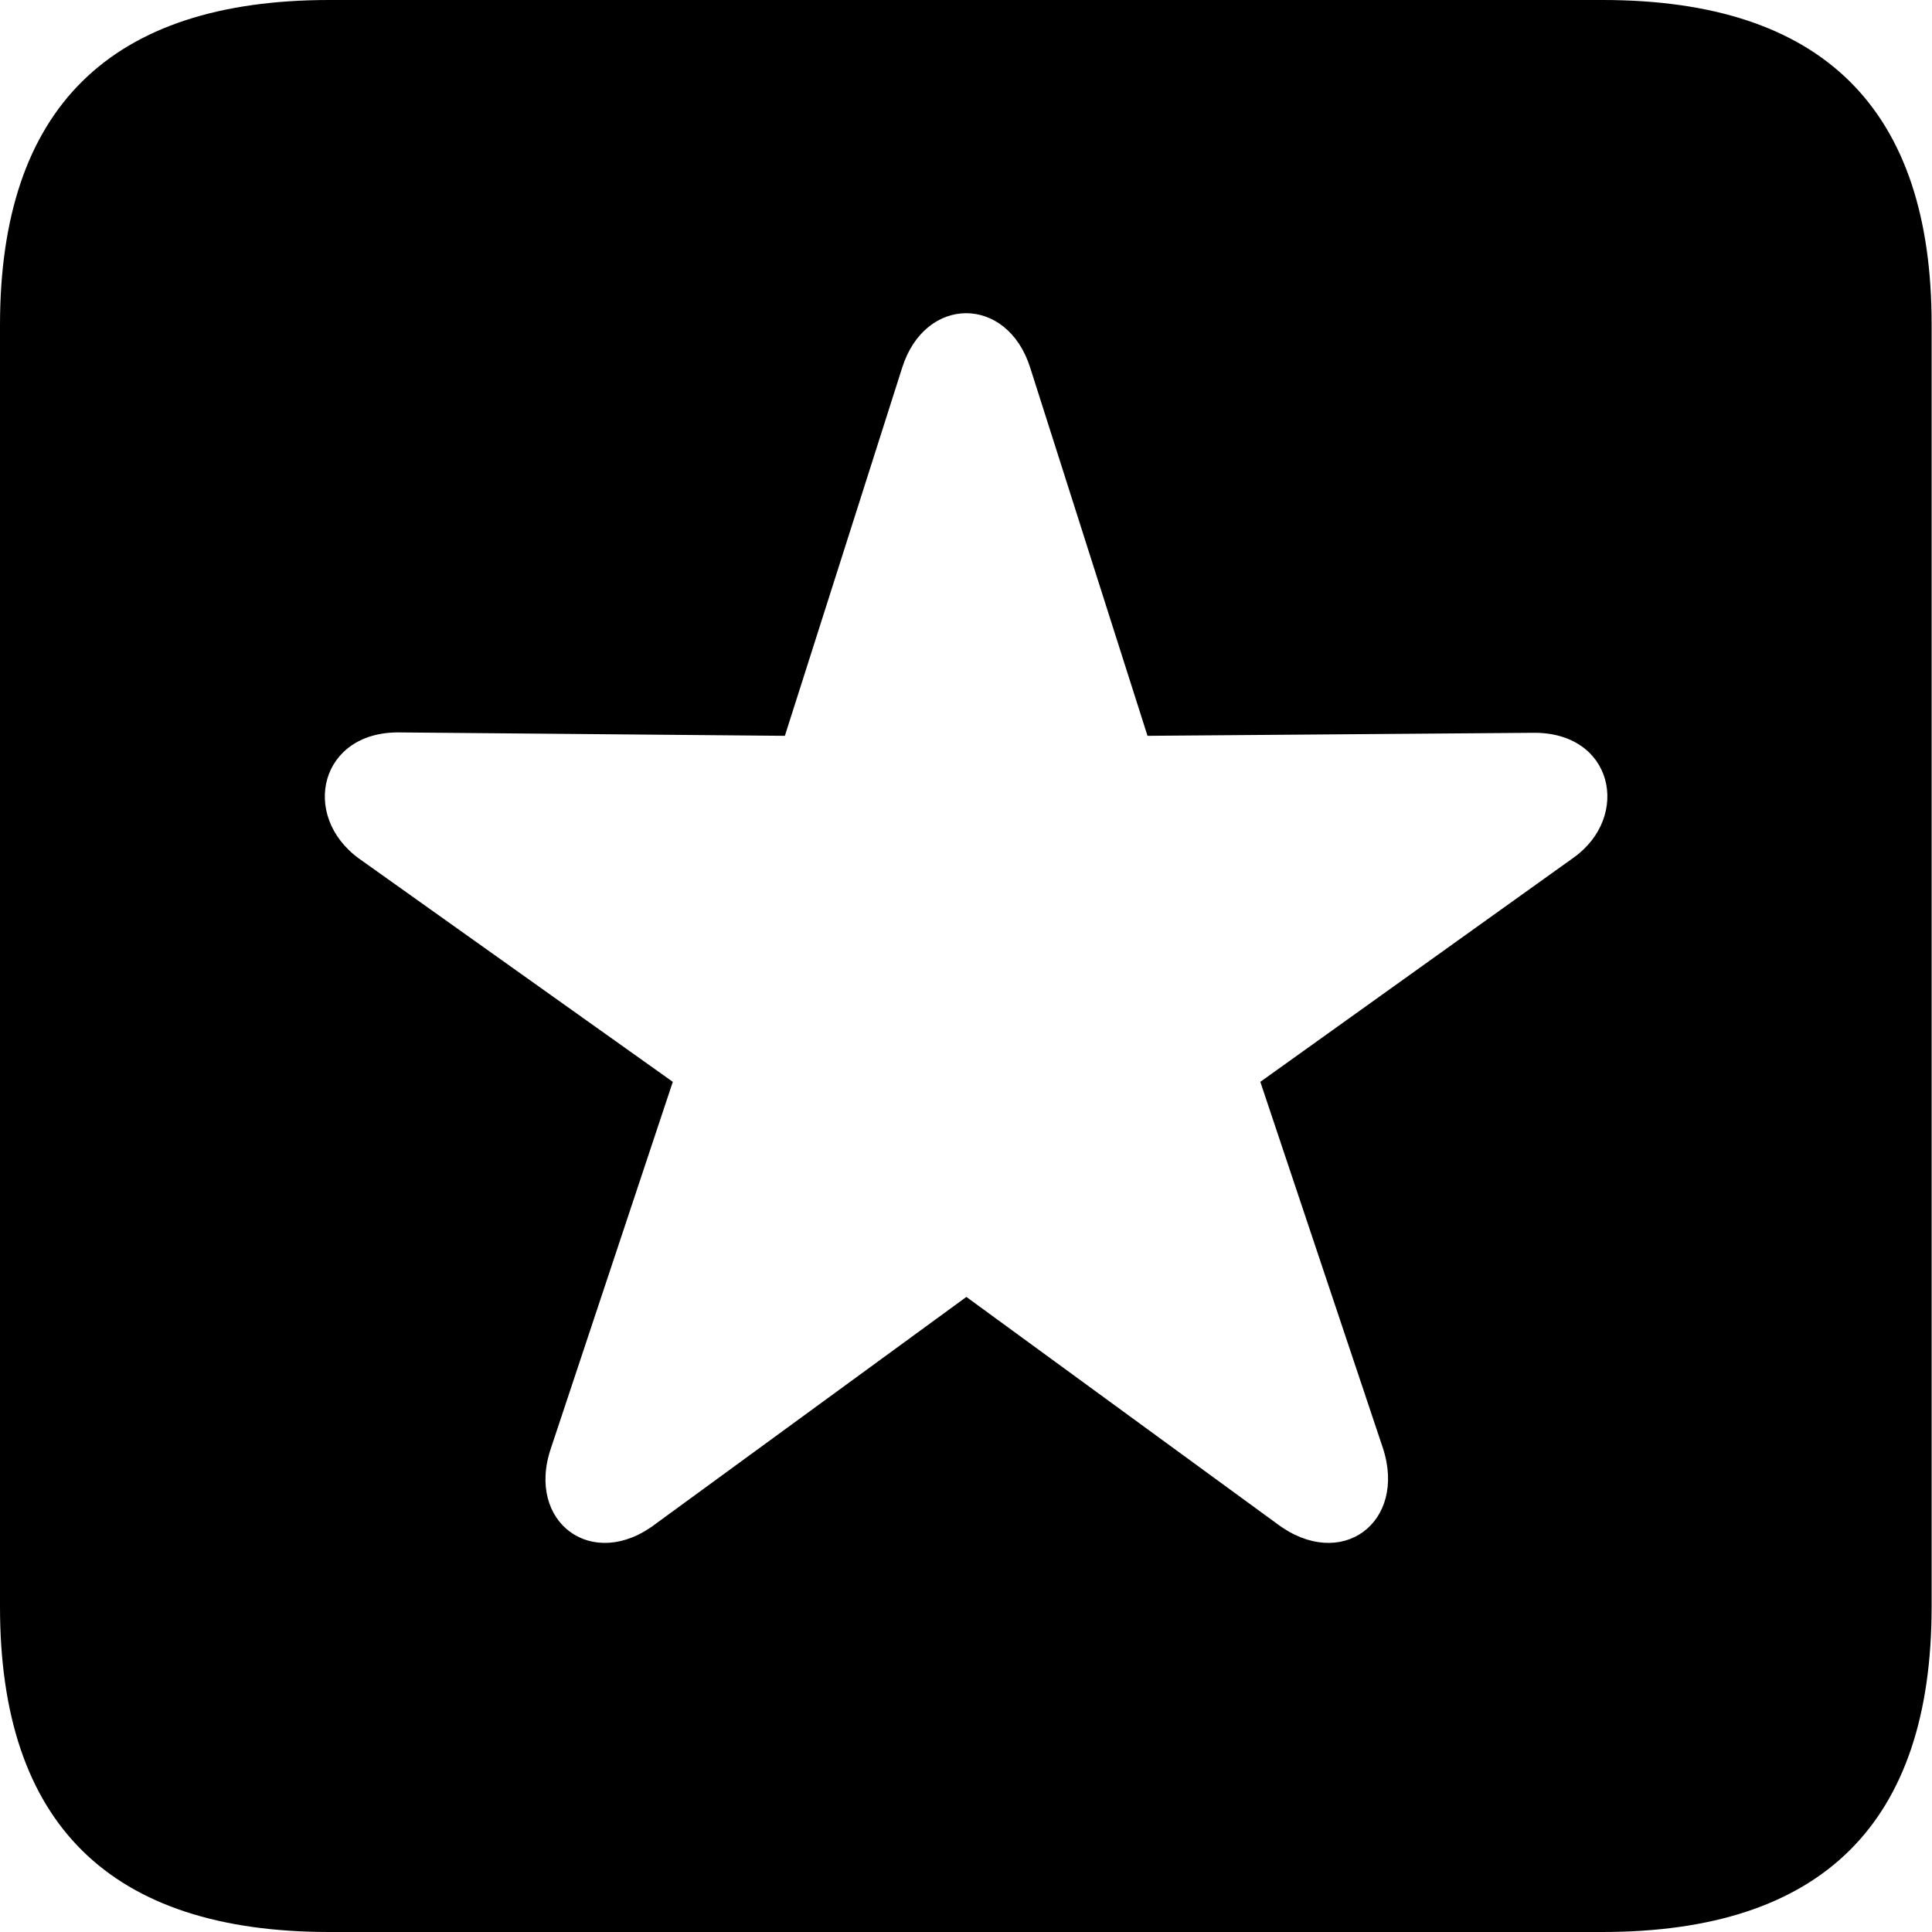 <?xml version="1.0" ?><!-- Generator: Adobe Illustrator 25.0.0, SVG Export Plug-In . SVG Version: 6.00 Build 0)  --><svg xmlns="http://www.w3.org/2000/svg" xmlns:xlink="http://www.w3.org/1999/xlink" version="1.1" id="Layer_1" x="0px" y="0px" viewBox="0 0 512 512" style="enable-background:new 0 0 512 512;" xml:space="preserve">
<path d="M87.3,512h337.3c58.4,0,87.3-28.9,87.3-86.2V86.2C512,28.9,483.1,0,424.7,0H87.3C29.2,0,0,28.6,0,86.2v339.6  C0,483.4,29.2,512,87.3,512z M173.8,403.8c-16.7,12.8-34.5-0.3-27.8-20l32.3-97.1l-83.2-59.2c-15.6-11.4-10.3-33.7,10.8-33.4  L208,195l31.1-97.6c6.1-19.2,27.8-19.2,33.9,0l31.1,97.6l102.1-0.8c21.4-0.3,26.1,22.2,10.8,33.1L334,286.7l32.5,97.1  c6.4,19.7-11.1,32.8-28.1,20l-82.3-60.1L173.8,403.8z"/>
</svg>